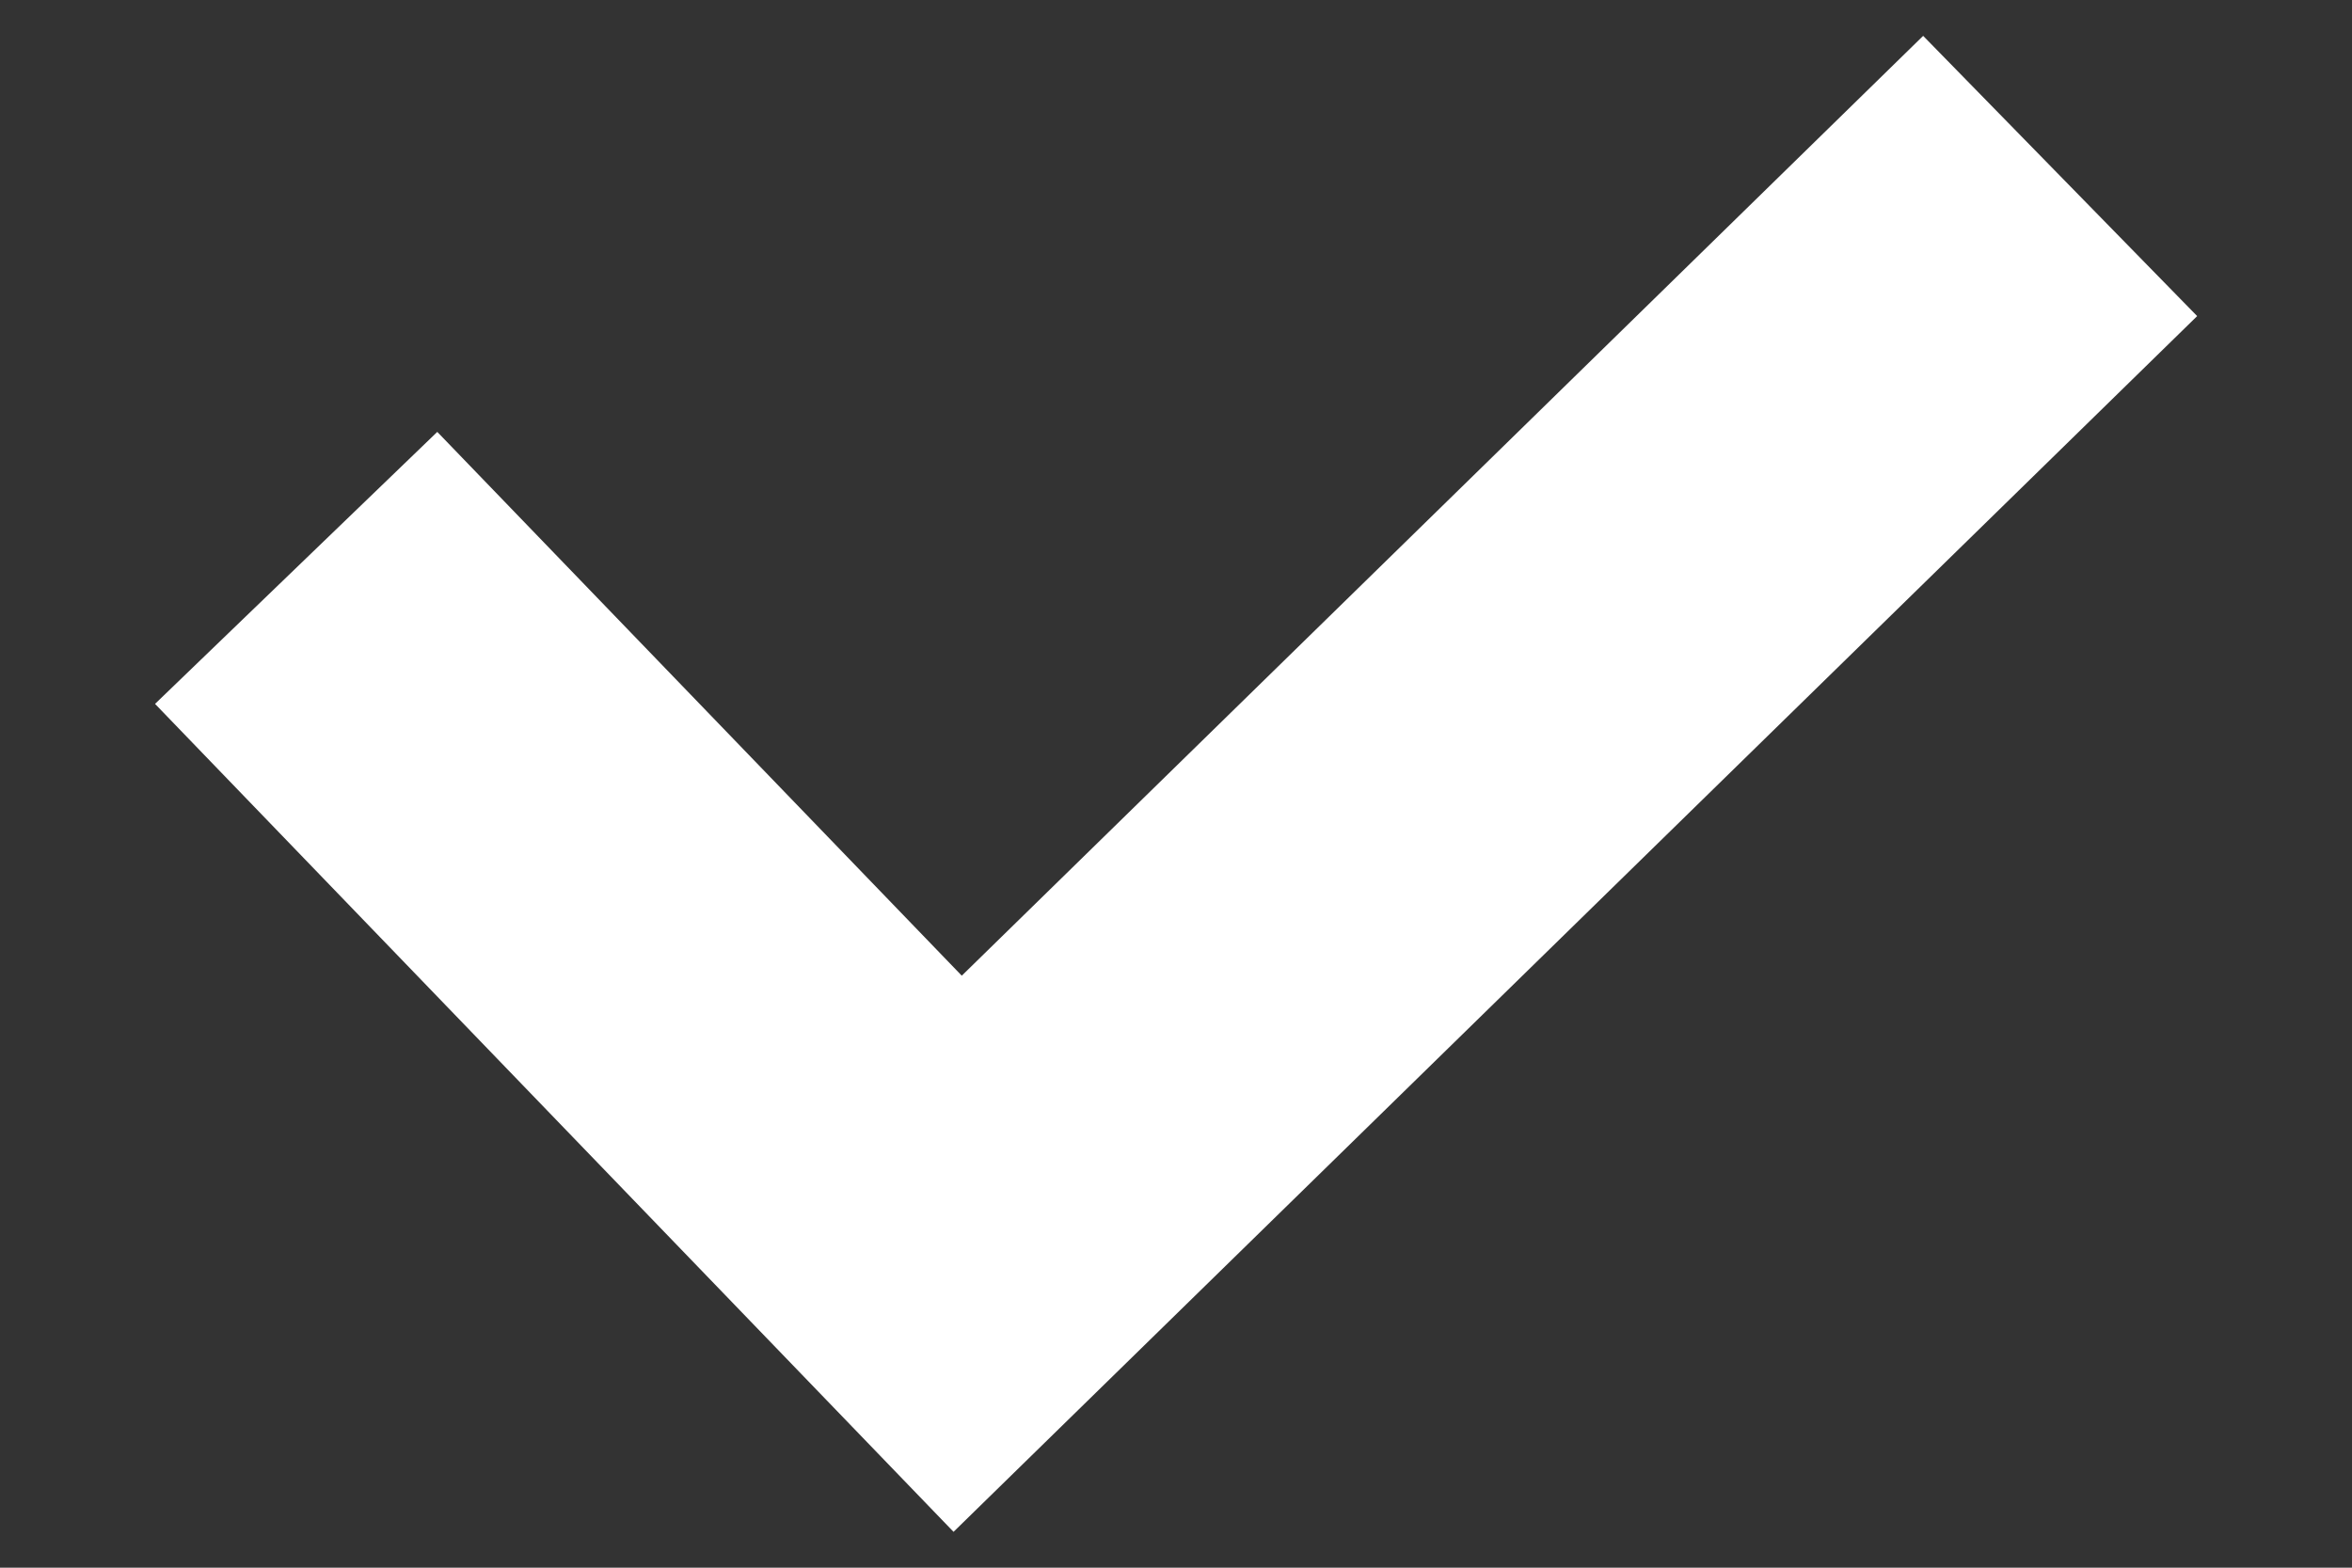 <svg width="12" height="8" viewBox="0 0 12 8" fill="none" xmlns="http://www.w3.org/2000/svg">
<rect x="0" y="0" width="12" height="8" fill="#333333" stroke="none"/>
<path fill-rule="evenodd" clip-rule="evenodd" d="M11.21 1.613L4.865 7.817L0.791 3.592L2.231 2.204L4.907 4.979L9.812 0.183L11.21 1.613Z" fill="white"/>
</svg>

